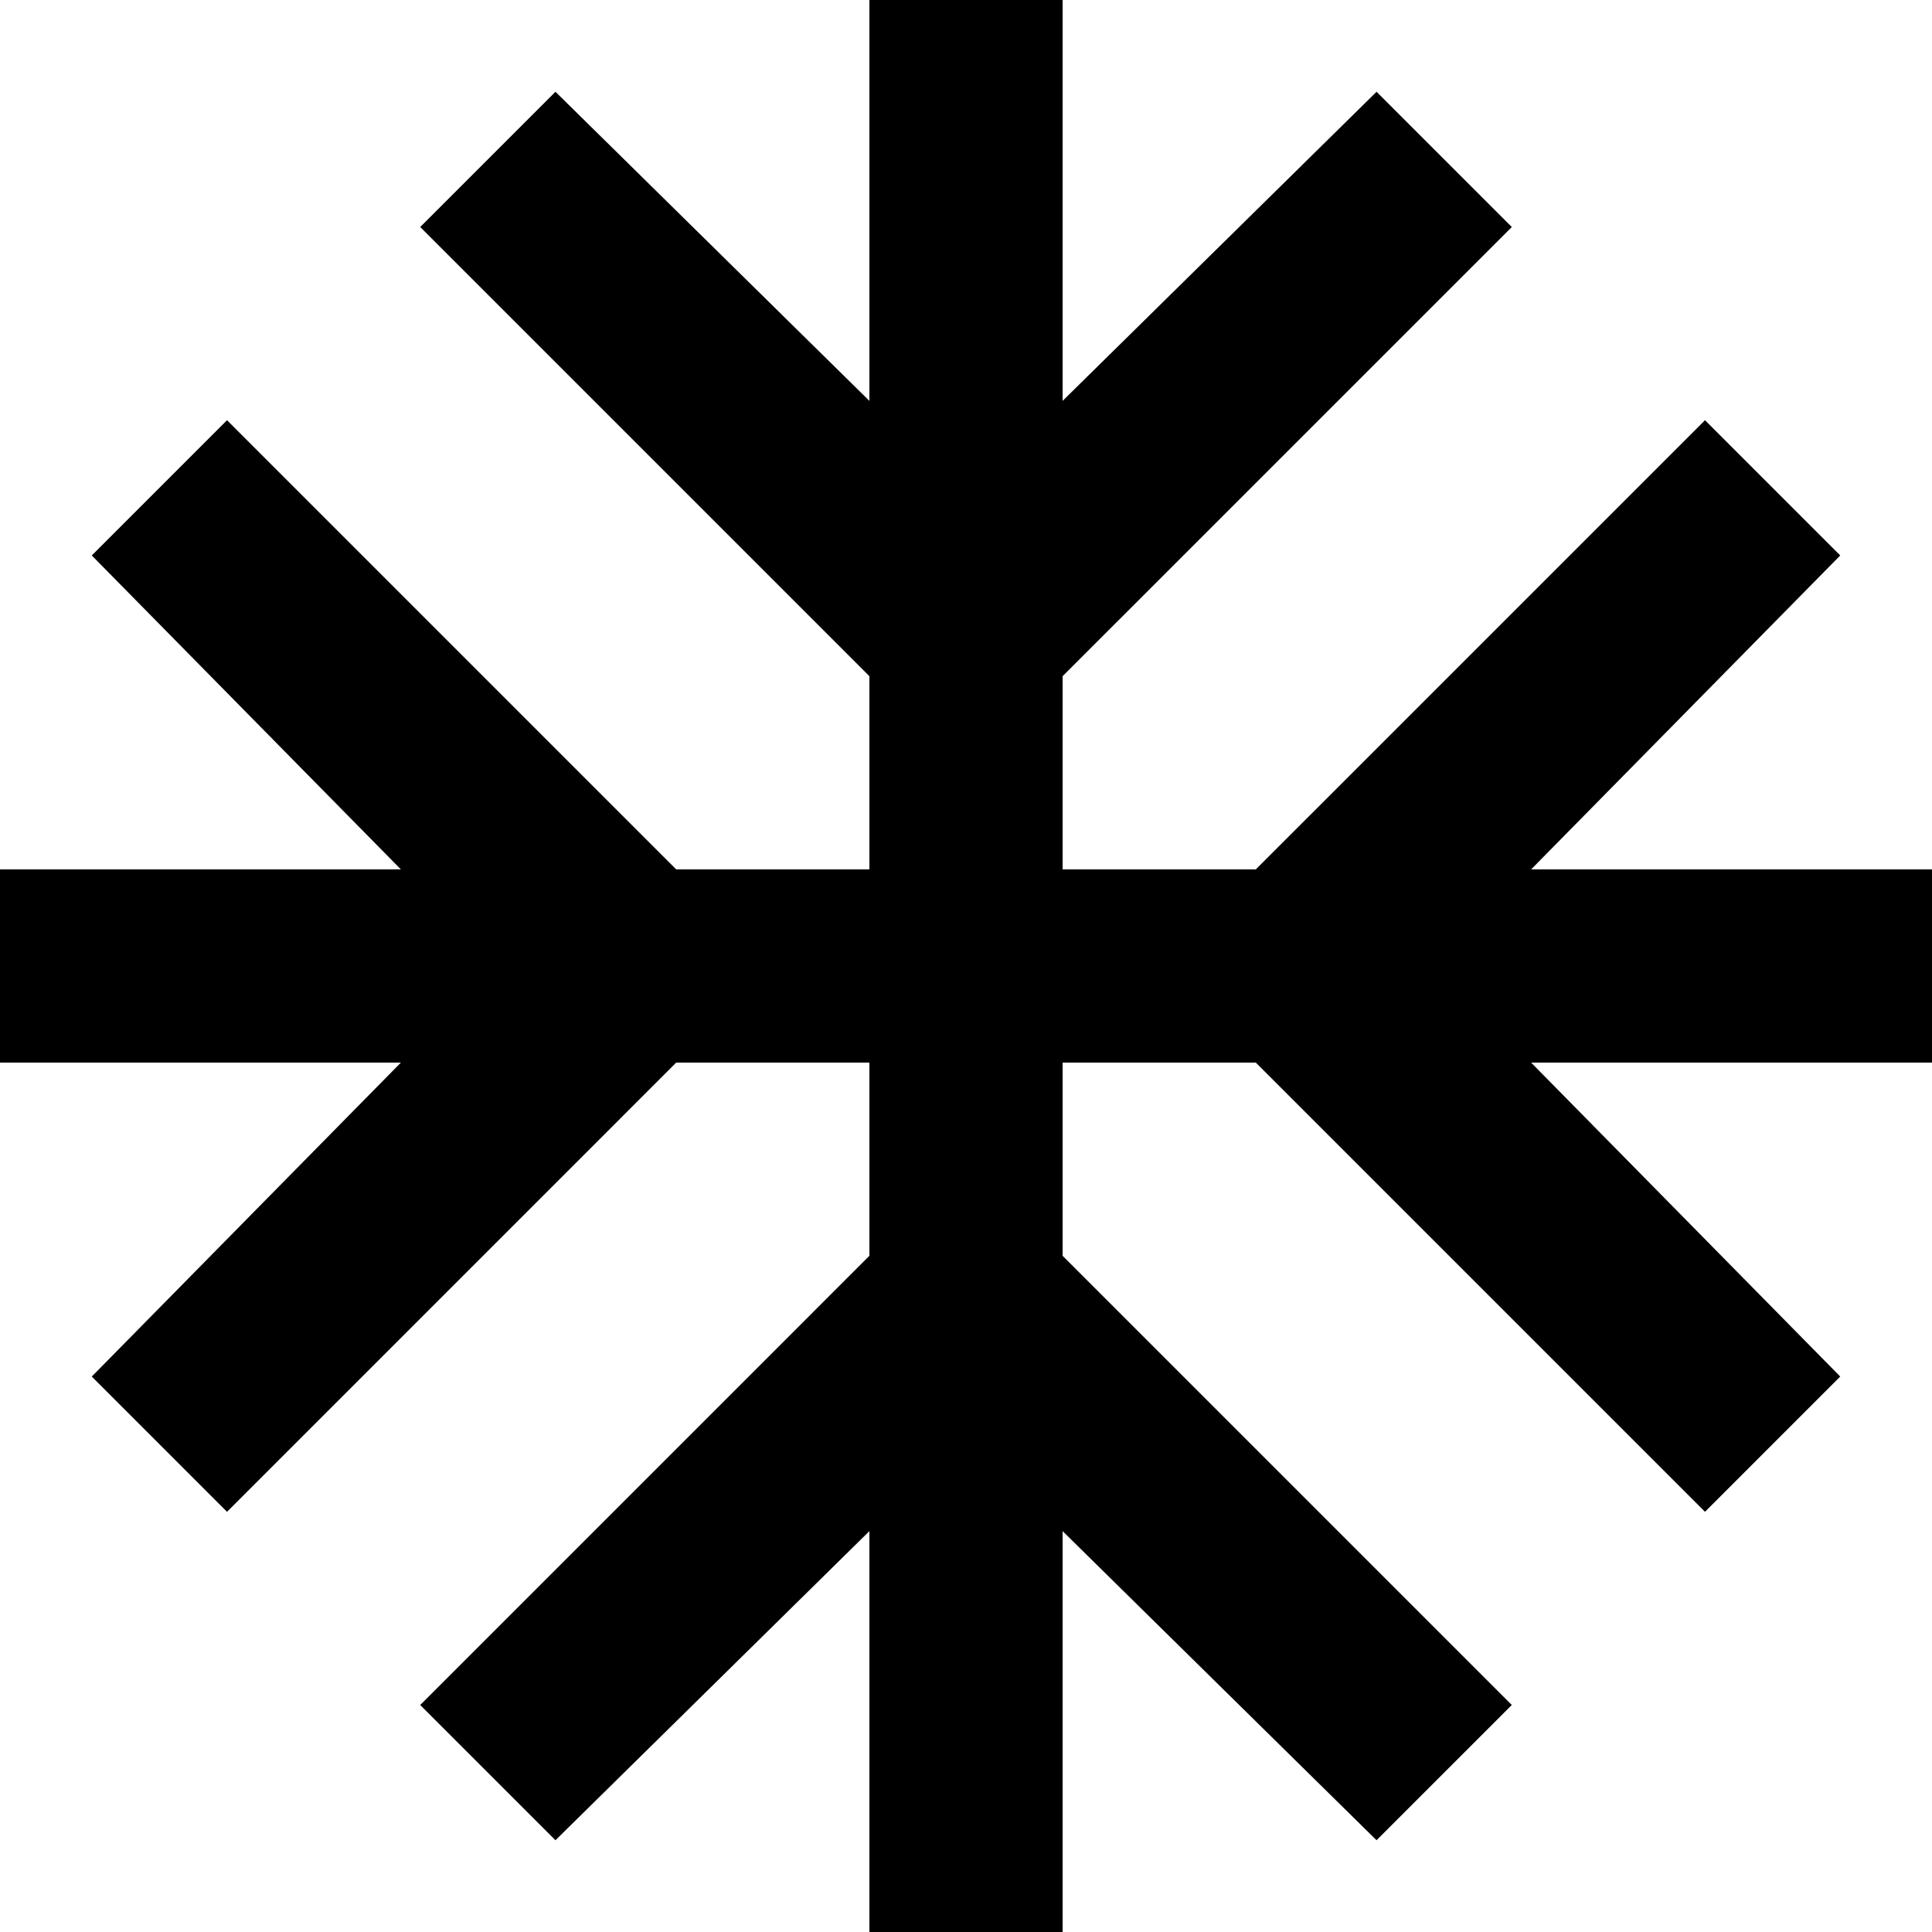 <svg width="145" height="145" viewBox="0 0 145 145" fill="none" xmlns="http://www.w3.org/2000/svg">
<path d="M65.25 145V114.913L41.688 138.113L31.538 127.963L65.25 94.25V79.75H50.75L17.038 113.463L6.888 103.312L30.087 79.75H0V65.25H30.087L6.888 41.688L17.038 31.538L50.75 65.25H65.25V50.75L31.538 17.038L41.688 6.888L65.25 30.087V0H79.75V30.087L103.312 6.888L113.463 17.038L79.75 50.75V65.25H94.25L127.963 31.538L138.113 41.688L114.913 65.25H145V79.75H114.913L138.113 103.312L127.963 113.463L94.25 79.75H79.75V94.25L113.463 127.963L103.312 138.113L79.75 114.913V145H65.25Z" fill="black"/>
</svg>
